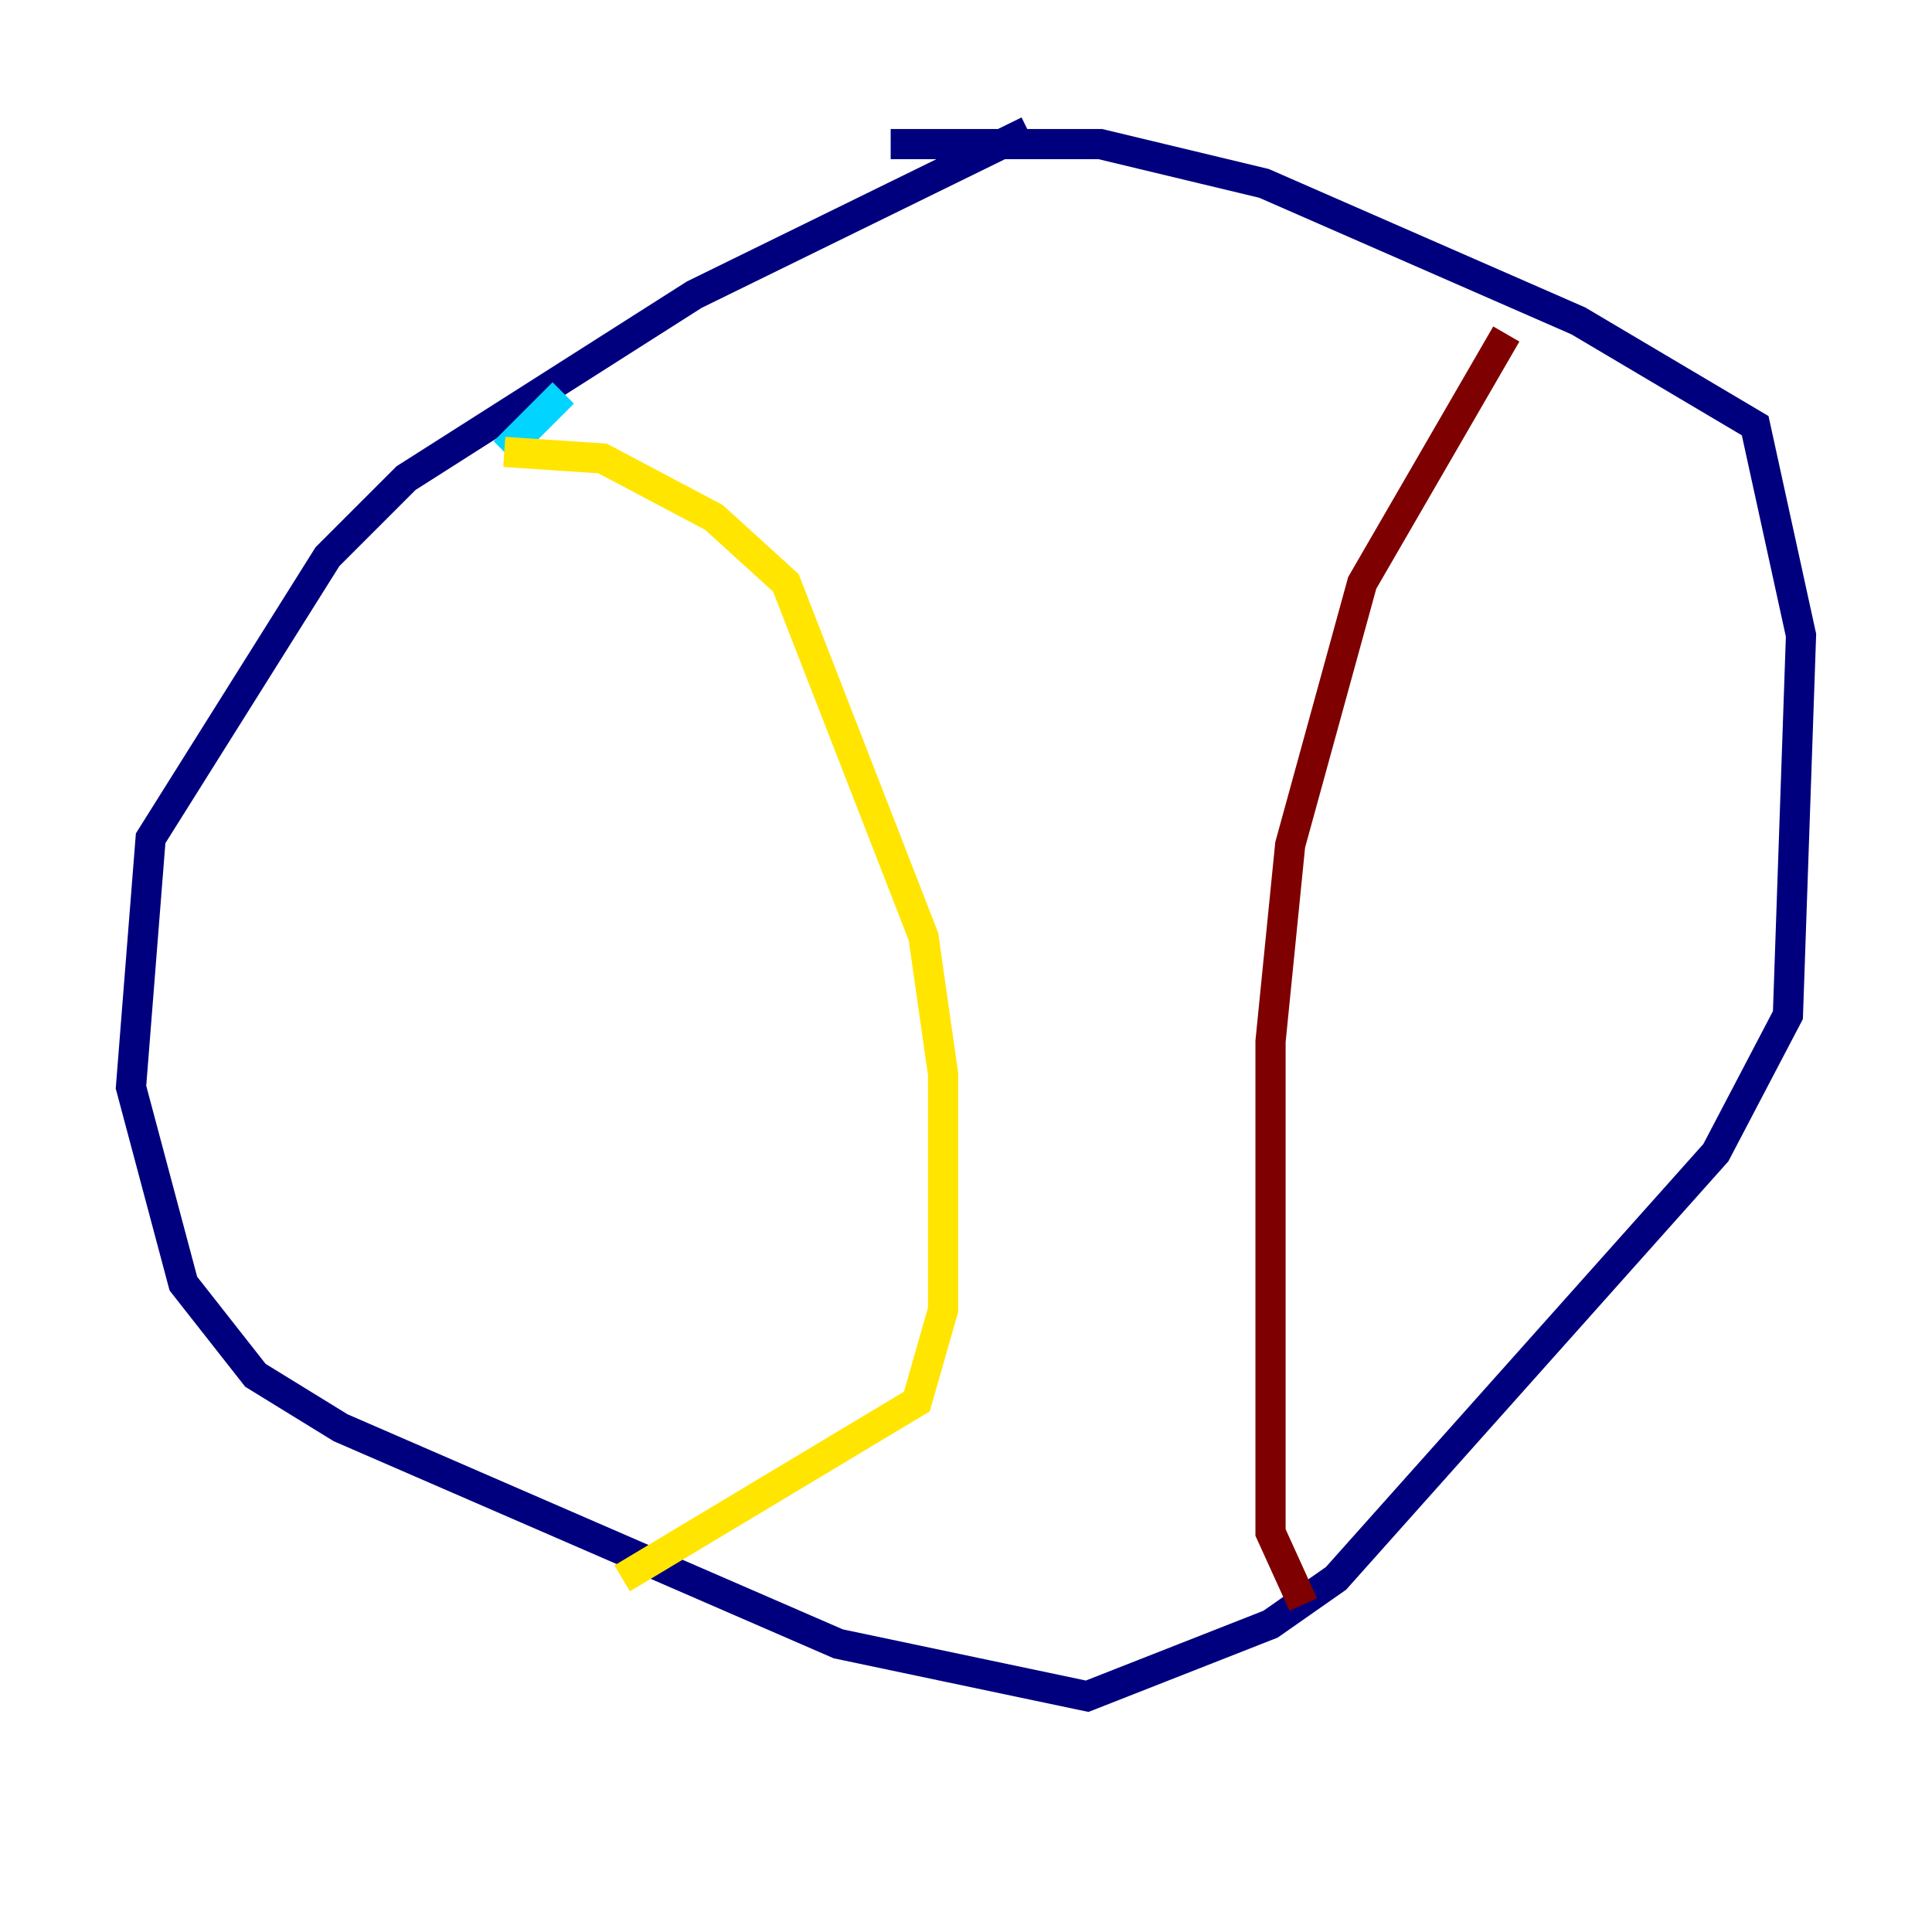 <?xml version="1.0" encoding="utf-8" ?>
<svg baseProfile="tiny" height="128" version="1.2" viewBox="0,0,128,128" width="128" xmlns="http://www.w3.org/2000/svg" xmlns:ev="http://www.w3.org/2001/xml-events" xmlns:xlink="http://www.w3.org/1999/xlink"><defs /><polyline fill="none" points="68.122,8.678 45.993,19.525 26.902,31.675 21.695,36.881 9.98,55.539 8.678,72.027 12.149,85.044 16.922,91.119 22.563,94.59 55.539,108.909 72.027,112.38 84.176,107.607 88.515,104.57 113.681,76.366 118.454,67.254 119.322,42.088 116.285,28.203 104.57,21.261 83.742,12.149 72.895,9.546 59.01,9.546" stroke="#00007f" stroke-width="2" /><polyline fill="none" points="37.315,26.034 33.41,29.939" stroke="#00d4ff" stroke-width="2" /><polyline fill="none" points="33.41,29.939 39.919,30.373 47.295,34.278 52.068,38.617 61.18,62.047 62.481,71.159 62.481,86.78 60.746,92.854 41.22,104.57" stroke="#ffe500" stroke-width="2" /><polyline fill="none" points="99.797,22.129 90.251,38.617 85.478,55.973 84.176,68.99 84.176,101.532 86.346,106.305" stroke="#7f0000" stroke-width="2" /></svg>